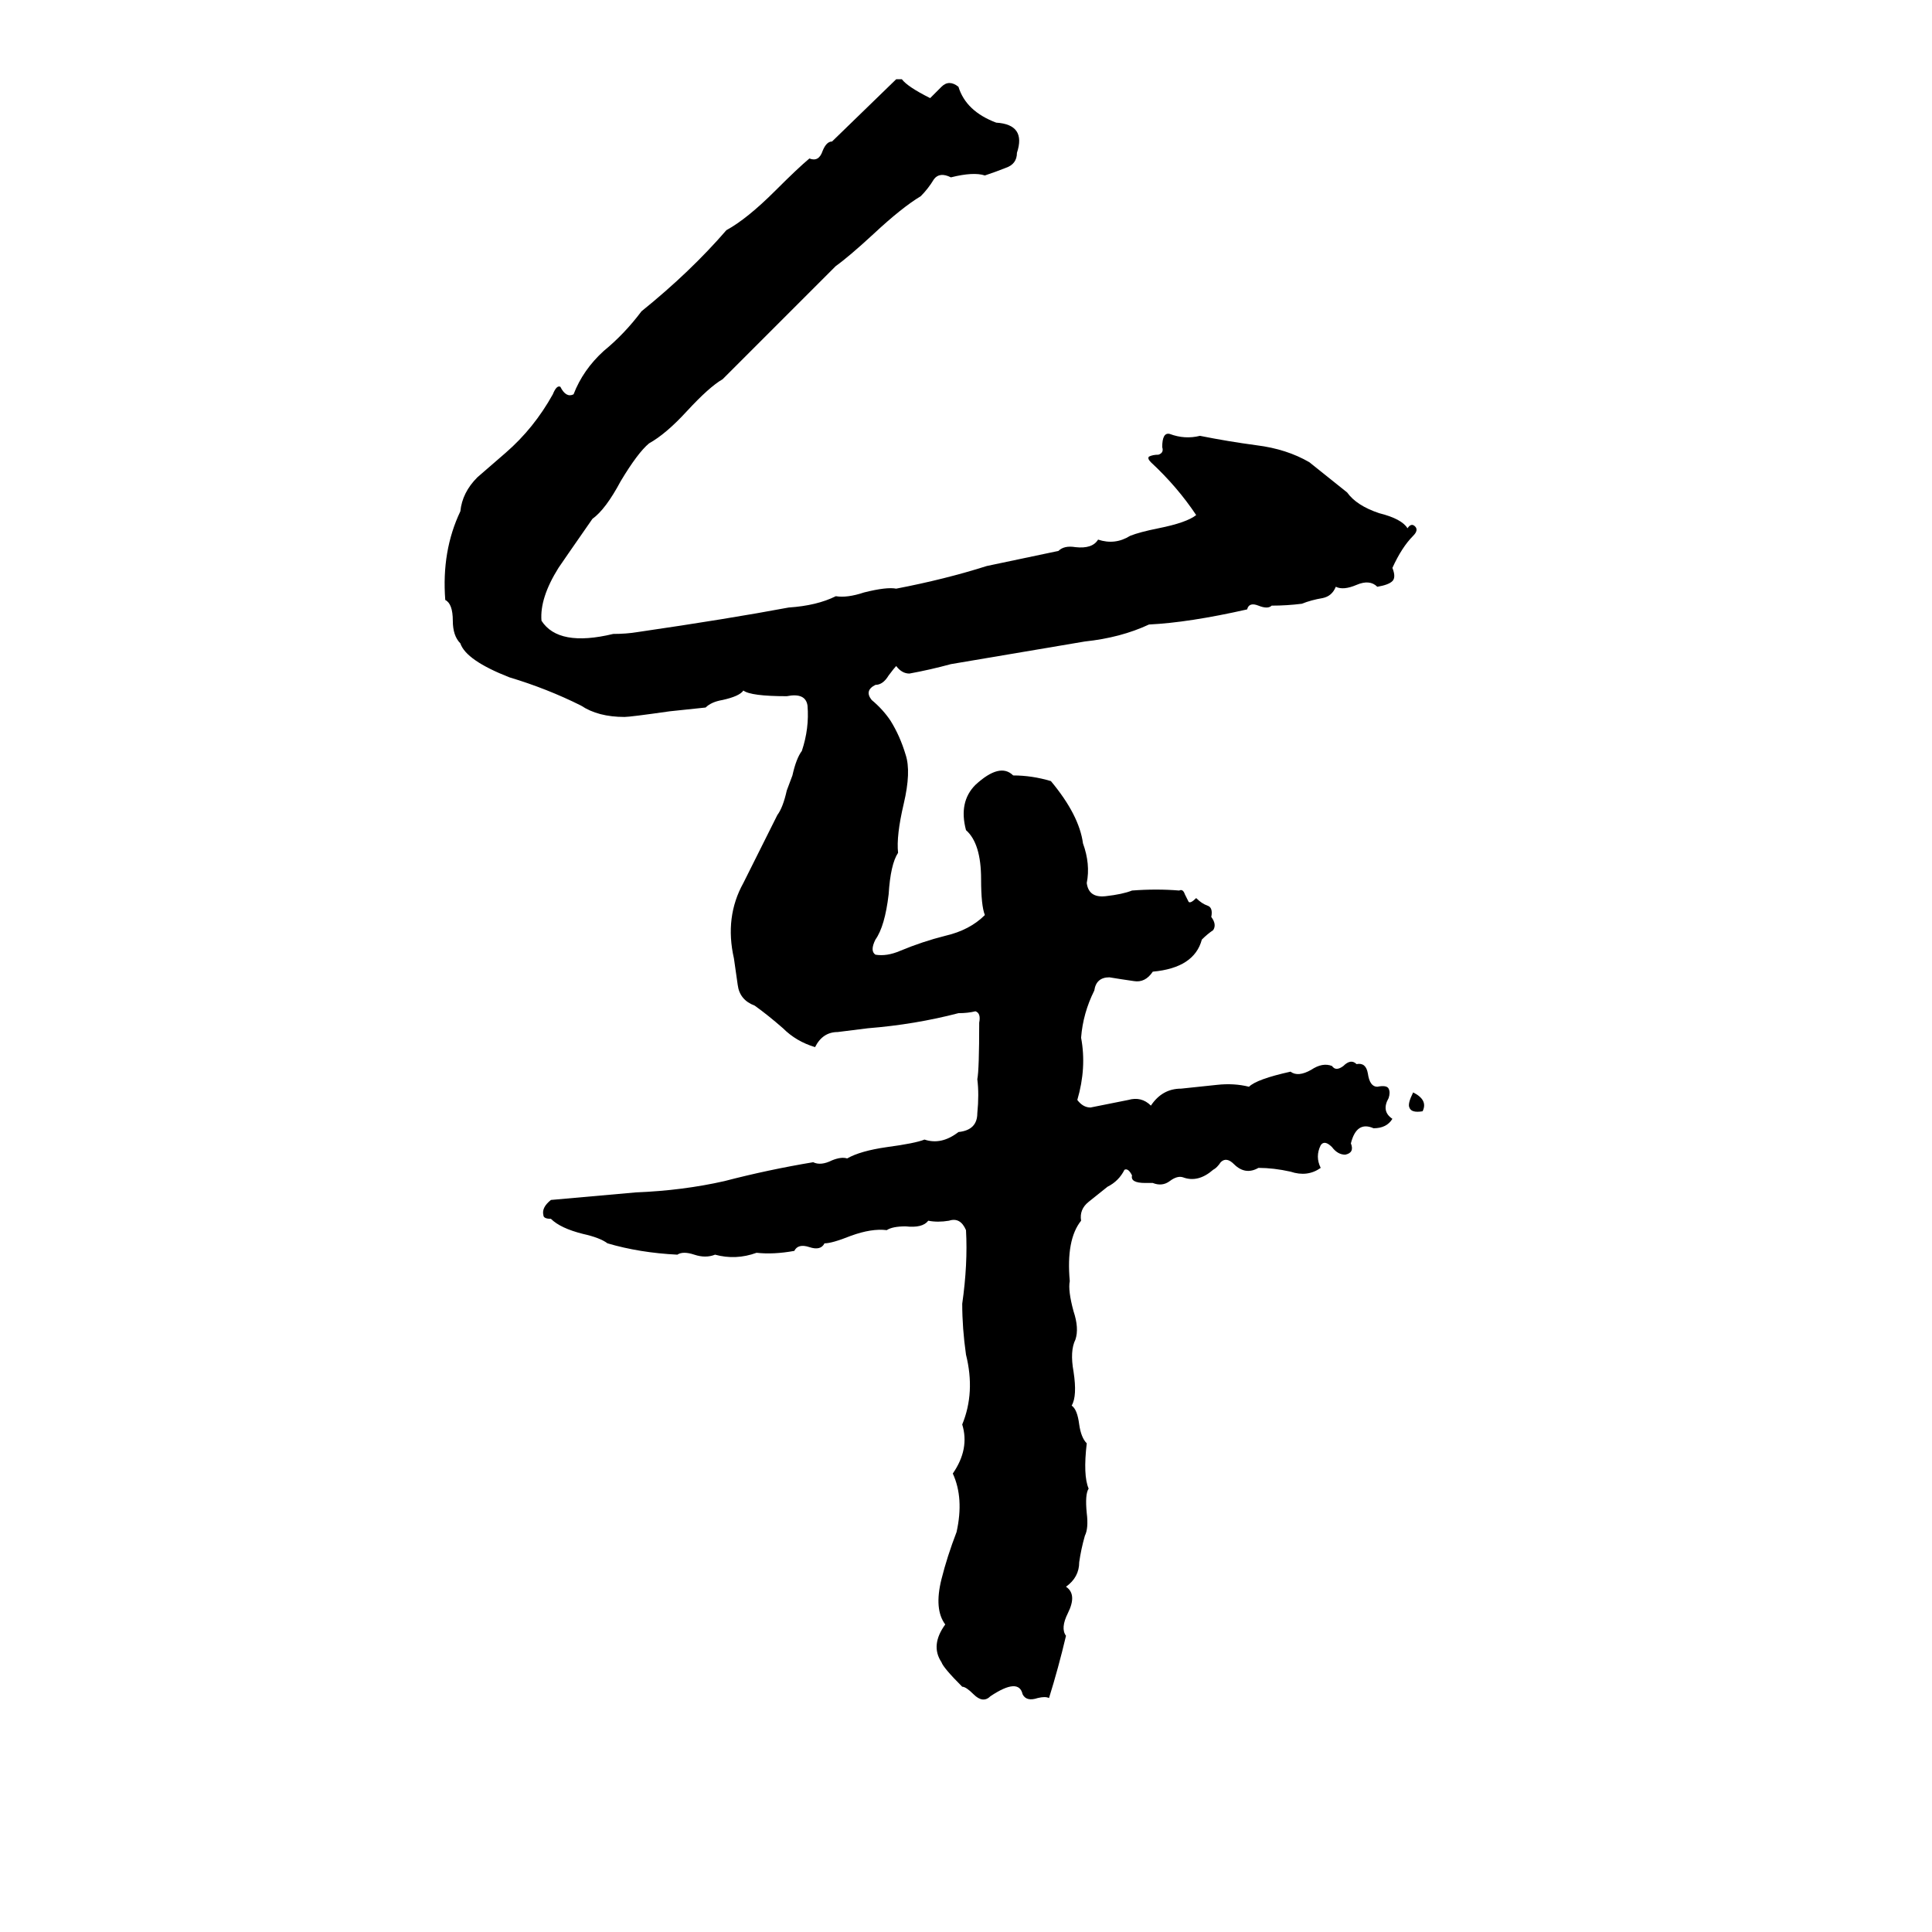 <svg xmlns="http://www.w3.org/2000/svg" viewBox="0 -800 1024 1024">
	<path fill="#000000" d="M475 -758H478Q481 -754 493 -748Q496 -751 499 -754Q503 -758 508 -754Q512 -741 528 -735Q544 -734 539 -719Q539 -713 533 -711Q528 -709 522 -707Q516 -709 504 -706Q498 -709 495 -705Q492 -700 488 -696Q478 -690 463 -676Q450 -664 443 -659L383 -599Q376 -595 364 -582Q353 -570 344 -565Q338 -560 329 -545Q321 -530 314 -525Q298 -502 296 -499Q286 -483 287 -471Q296 -457 325 -464Q332 -464 338 -465Q386 -472 418 -478Q433 -479 443 -484Q449 -483 458 -486Q470 -489 475 -488Q501 -493 523 -500Q542 -504 561 -508Q564 -511 570 -510Q579 -509 582 -514Q591 -511 599 -516Q604 -518 614 -520Q629 -523 634 -527Q624 -542 610 -555Q608 -557 609 -558Q611 -559 614 -559Q617 -560 616 -563Q616 -571 620 -570Q628 -567 636 -569Q651 -566 666 -564Q682 -562 694 -555Q704 -547 714 -539Q719 -532 731 -528Q743 -525 746 -520Q748 -523 750 -521Q752 -519 749 -516Q743 -510 738 -499Q740 -494 738 -492Q736 -490 730 -489Q726 -493 719 -490Q712 -487 708 -489Q706 -484 701 -483Q695 -482 690 -480Q682 -479 674 -479Q672 -477 667 -479Q662 -481 661 -477Q630 -470 609 -469Q594 -462 575 -460L504 -448Q493 -445 482 -443Q478 -443 475 -447Q474 -446 471 -442Q468 -437 464 -437Q458 -434 462 -429Q468 -424 472 -418Q477 -410 480 -400Q483 -391 479 -374Q475 -357 476 -348Q472 -342 471 -326Q469 -309 464 -302Q461 -296 464 -294Q470 -293 477 -296Q489 -301 501 -304Q514 -307 522 -315Q520 -320 520 -334Q520 -353 512 -360Q508 -375 517 -384Q530 -396 537 -389Q547 -389 557 -386Q572 -368 574 -353Q578 -342 576 -332Q577 -324 586 -325Q595 -326 600 -328Q613 -329 625 -328Q627 -329 628 -326Q629 -324 630 -322Q631 -321 634 -324Q637 -321 640 -320Q643 -319 642 -314Q645 -310 643 -307Q640 -305 637 -302Q633 -287 611 -285Q607 -279 601 -280Q594 -281 588 -282Q581 -282 580 -275Q574 -263 573 -250Q576 -234 571 -217Q574 -213 578 -213Q588 -215 598 -217Q605 -219 610 -214Q616 -223 626 -223Q636 -224 645 -225Q654 -226 662 -224Q666 -228 684 -232Q688 -229 695 -233Q701 -237 706 -235Q708 -232 712 -235Q716 -239 719 -236Q724 -237 725 -231Q726 -224 730 -224Q735 -225 736 -223Q737 -221 736 -218Q732 -211 738 -207Q735 -202 728 -202Q719 -206 716 -194Q718 -189 713 -188Q709 -188 706 -192Q702 -196 700 -193Q697 -187 700 -181Q693 -176 684 -179Q675 -181 667 -181Q660 -177 654 -183Q650 -187 647 -184Q645 -181 643 -180Q635 -173 627 -176Q624 -177 620 -174Q616 -171 611 -173Q609 -173 607 -173Q599 -173 600 -177Q598 -181 596 -180Q593 -174 587 -171Q582 -167 577 -163Q572 -159 573 -153Q565 -143 567 -121Q566 -116 569 -105Q572 -96 570 -90Q567 -84 569 -73Q571 -60 568 -55Q571 -53 572 -45Q573 -38 576 -35Q574 -18 577 -11Q575 -8 576 2Q577 10 575 14Q573 21 572 28Q572 36 565 41Q571 45 566 55Q562 63 565 67Q561 84 556 100Q554 99 550 100Q544 102 542 98Q540 89 525 99Q521 103 516 98Q512 94 510 94Q500 84 499 81Q493 72 501 61Q495 53 499 37Q502 25 507 12Q511 -6 505 -19Q514 -32 510 -45Q517 -62 512 -82Q510 -96 510 -109Q513 -130 512 -148Q509 -155 503 -153Q497 -152 492 -153Q489 -149 480 -150Q473 -150 470 -148Q462 -149 451 -145Q441 -141 437 -141Q435 -137 429 -139Q423 -141 421 -137Q410 -135 401 -136Q390 -132 379 -135Q374 -133 368 -135Q362 -137 359 -135Q339 -136 322 -141Q318 -144 309 -146Q297 -149 292 -154Q288 -154 288 -156Q287 -160 292 -164Q315 -166 337 -168Q362 -169 384 -174Q407 -180 431 -184Q435 -182 441 -185Q446 -187 449 -186Q456 -190 470 -192Q485 -194 490 -196Q499 -193 508 -200Q518 -201 518 -210Q519 -220 518 -228Q519 -233 519 -258Q520 -263 517 -264Q513 -263 508 -263Q485 -257 460 -255Q452 -254 444 -253Q436 -253 432 -245Q422 -248 415 -255Q407 -262 400 -267Q392 -270 391 -278Q390 -285 389 -292Q384 -314 394 -332Q403 -350 412 -368Q415 -372 417 -381L420 -389Q422 -398 425 -402Q429 -414 428 -426Q427 -433 417 -431Q398 -431 394 -434Q392 -431 383 -429Q377 -428 374 -425Q365 -424 355 -423Q334 -420 331 -420Q317 -420 308 -426Q290 -435 270 -441Q247 -450 244 -459Q240 -463 240 -471Q240 -480 236 -482Q234 -508 244 -529Q245 -539 253 -547Q261 -554 268 -560Q283 -573 293 -591Q295 -596 297 -595Q300 -589 304 -591Q309 -604 320 -614Q331 -623 340 -635Q366 -656 385 -678Q396 -684 411 -699Q423 -711 429 -716Q434 -714 436 -720Q438 -725 441 -725ZM749 -221Q757 -217 754 -211Q748 -210 747 -213Q746 -215 749 -221Z"/>
</svg>